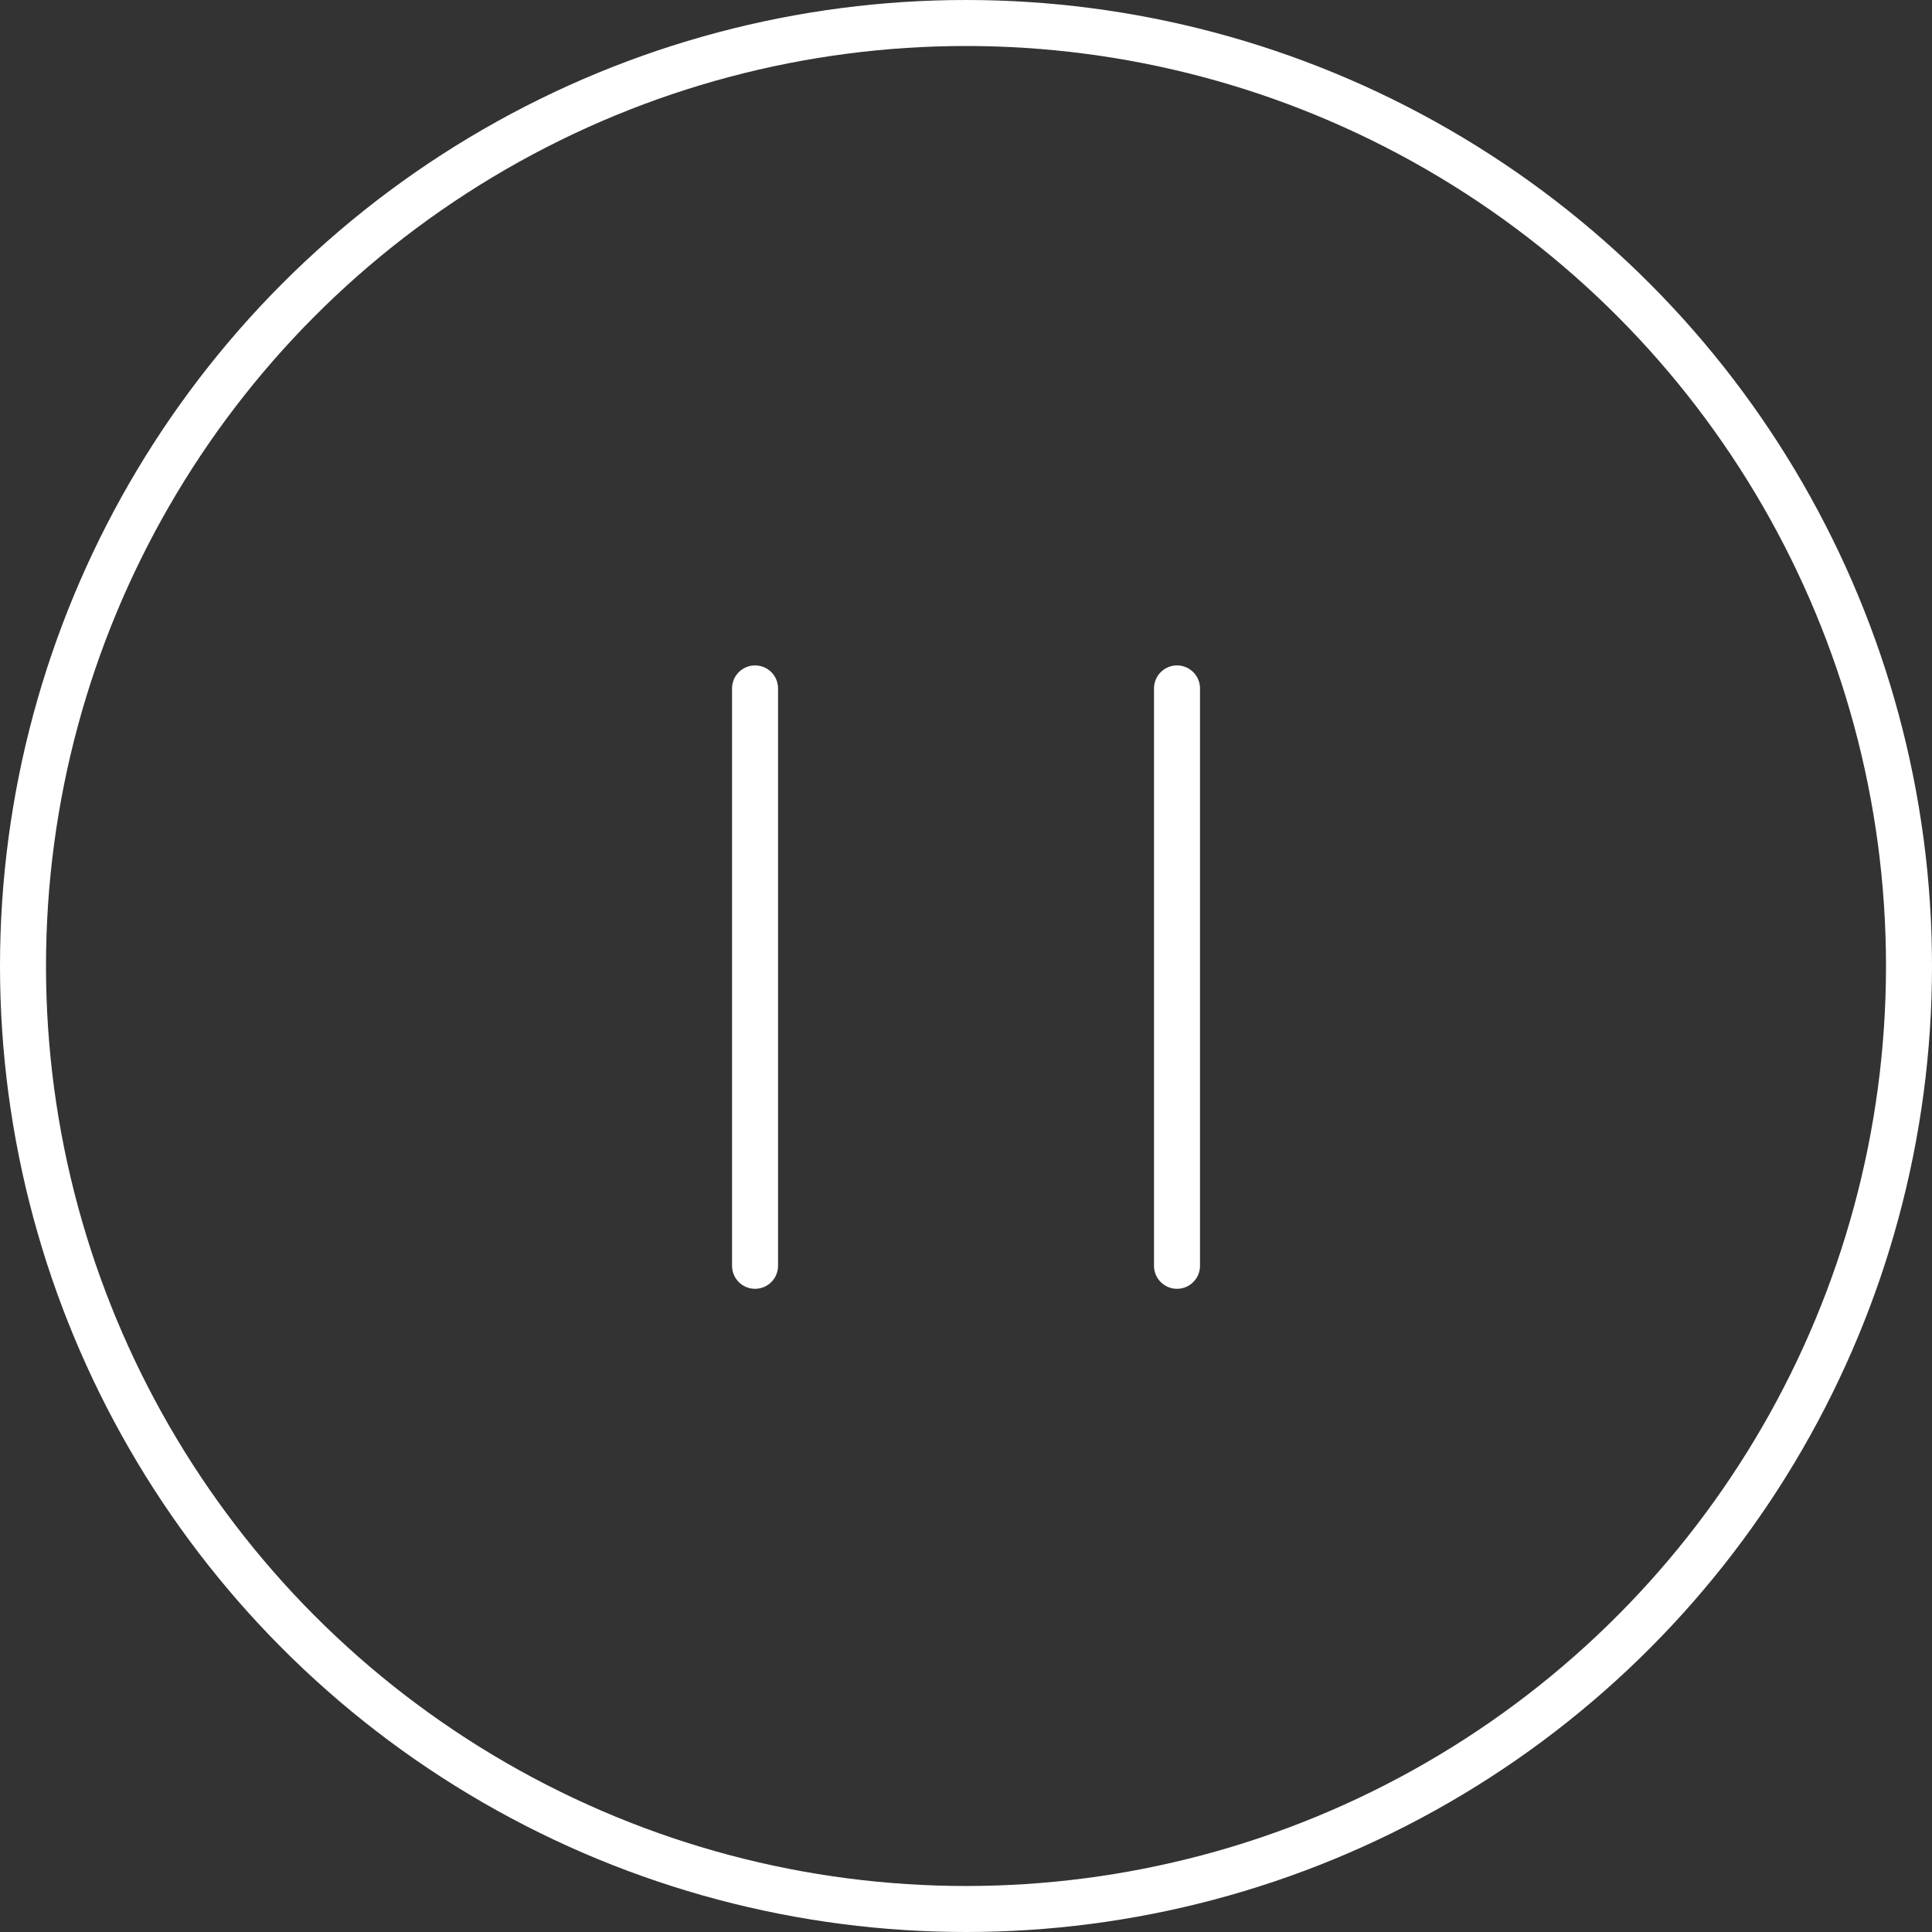 <svg width="84" height="84" viewBox="0 0 84 84" fill="none" xmlns="http://www.w3.org/2000/svg">
<rect x="0" y="0" width="84" height="84" fill="#333333" stroke="none"/>
<circle cx="42" cy="42" r="41" stroke="white" stroke-width="2"/>
<path d="M32.828 29.931V55.035" stroke="white" stroke-width="2" stroke-linecap="round"/>
<path d="M51.174 29.931V55.035" stroke="white" stroke-width="2" stroke-linecap="round"/>
</svg>
